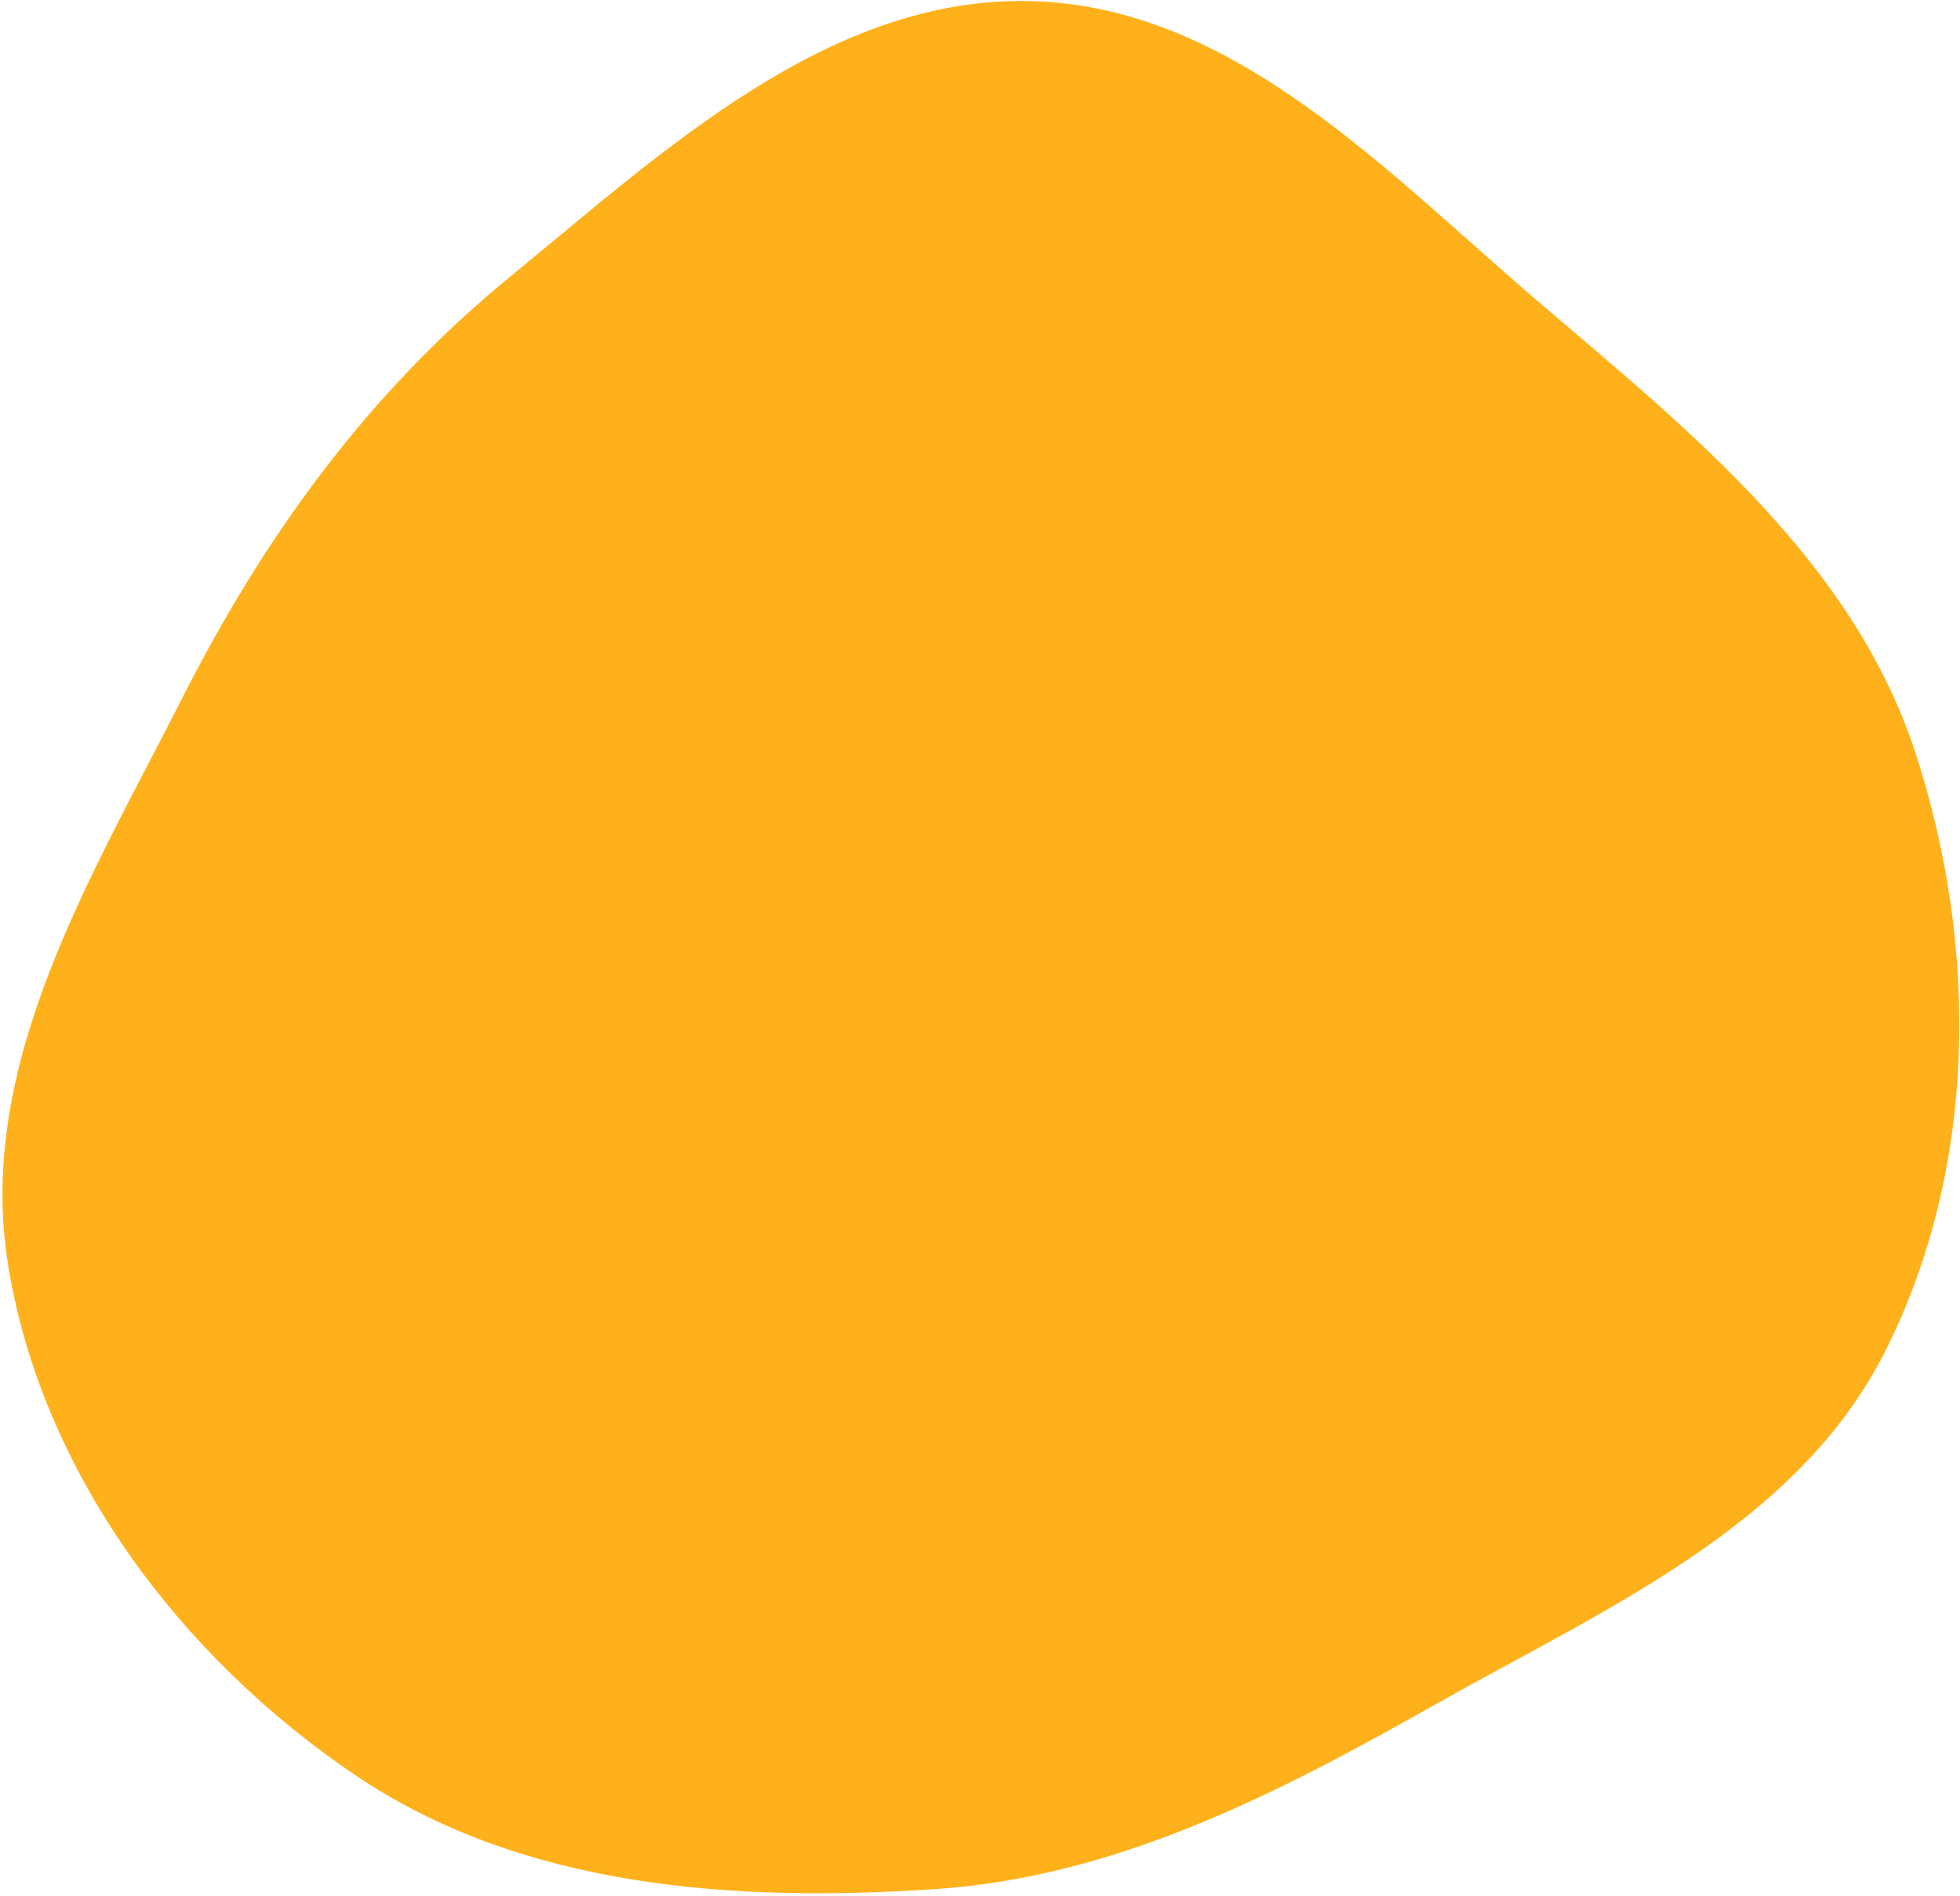 <svg width="612" height="592" viewBox="0 0 612 592" fill="none" xmlns="http://www.w3.org/2000/svg">
<path fill-rule="evenodd" clip-rule="evenodd" d="M598.11 235.1C617.95 295.902 617.403 364.955 588.562 422.021C561.014 476.529 501.091 502.243 447.926 532.265C398.309 560.285 348.276 586.117 291.415 589.821C228.704 593.907 163.055 589.402 110.96 554.219C56.346 517.334 12.938 459.781 2.494 394.695C-7.528 332.236 28.353 274.188 56.977 217.796C82.633 167.25 114.937 122.755 158.762 86.825C207.627 46.764 259.046 -1.377 322.206 0.351C385.765 2.091 433.63 54.455 482.073 95.673C529.276 135.835 578.881 176.169 598.11 235.1Z" fill="#FFB11B"/>
</svg>

